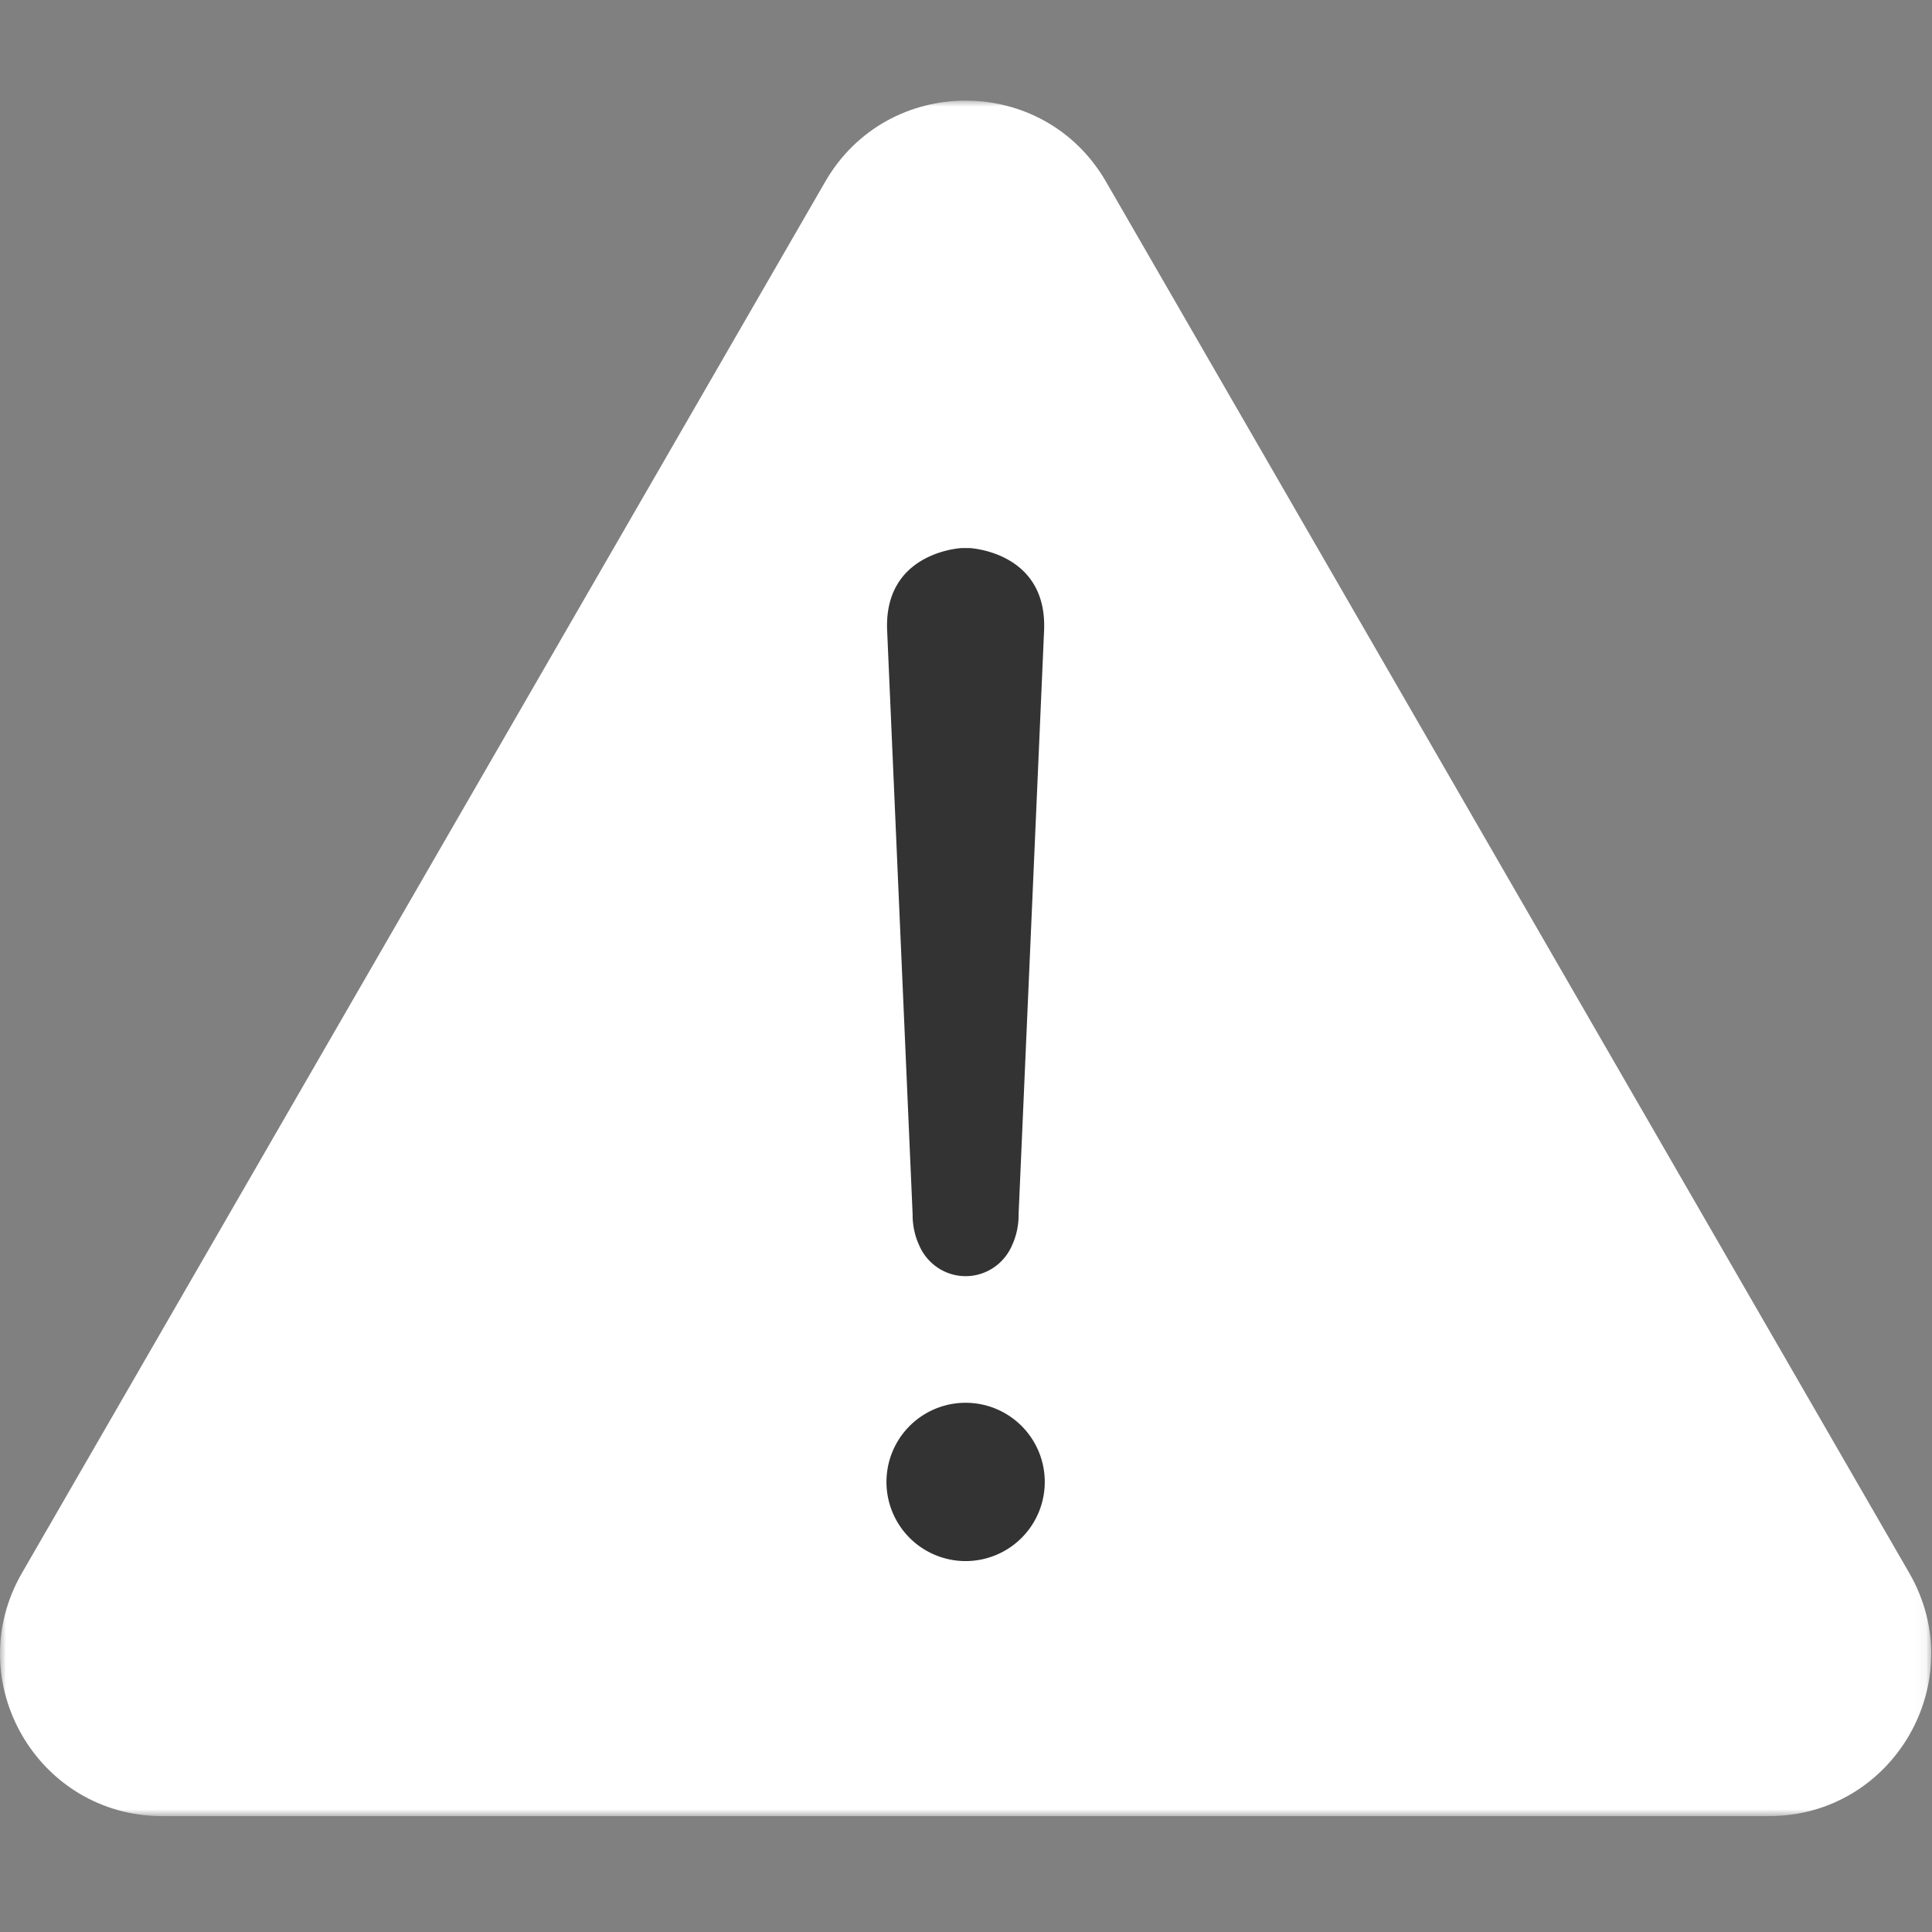 <svg xmlns="http://www.w3.org/2000/svg" xmlns:xlink="http://www.w3.org/1999/xlink" viewBox="0 0 160 160"><rect x="0" y="0" width="160" height="160" fill="#808080" stroke="none"/><defs><path id="17542808-3627-4c71-a40d-bab2e17b7995__a" d="M0 .004h159.936v142.07H0z"/></defs><g fill="none" fill-rule="evenodd"><g transform="translate(0 8.328)"><mask id="17542808-3627-4c71-a40d-bab2e17b7995__b" fill="#fff"><use xlink:href="#17542808-3627-4c71-a40d-bab2e17b7995__a"/></mask><path d="M68.343 6.716c5.167-8.949 18.083-8.949 23.25 0l33.262 57.612 33.262 57.613c5.167 8.948-1.291 20.134-11.624 20.134H13.443c-10.333 0-16.791-11.186-11.625-20.134l33.263-57.613L68.343 6.716Z" fill="#FFF" mask="url(#17542808-3627-4c71-a40d-bab2e17b7995__b)"/></g><path d="M79.968 116.172a6.554 6.554 0 1 0 0 13.11 6.554 6.554 0 0 0 0-13.11m-4.387-15.588s-.06 1.234.519 2.494c.626 1.525 2.124 2.608 3.868 2.608 1.743 0 3.242-1.083 3.868-2.608.579-1.26.519-2.494.519-2.494l1.05-24.044 1.061-24.314c.286-6.563-6.195-6.839-6.195-6.839h-.606s-6.482.276-6.195 6.839l1.06 24.314 1.05 24.044Z" fill="#333"/></g></svg>